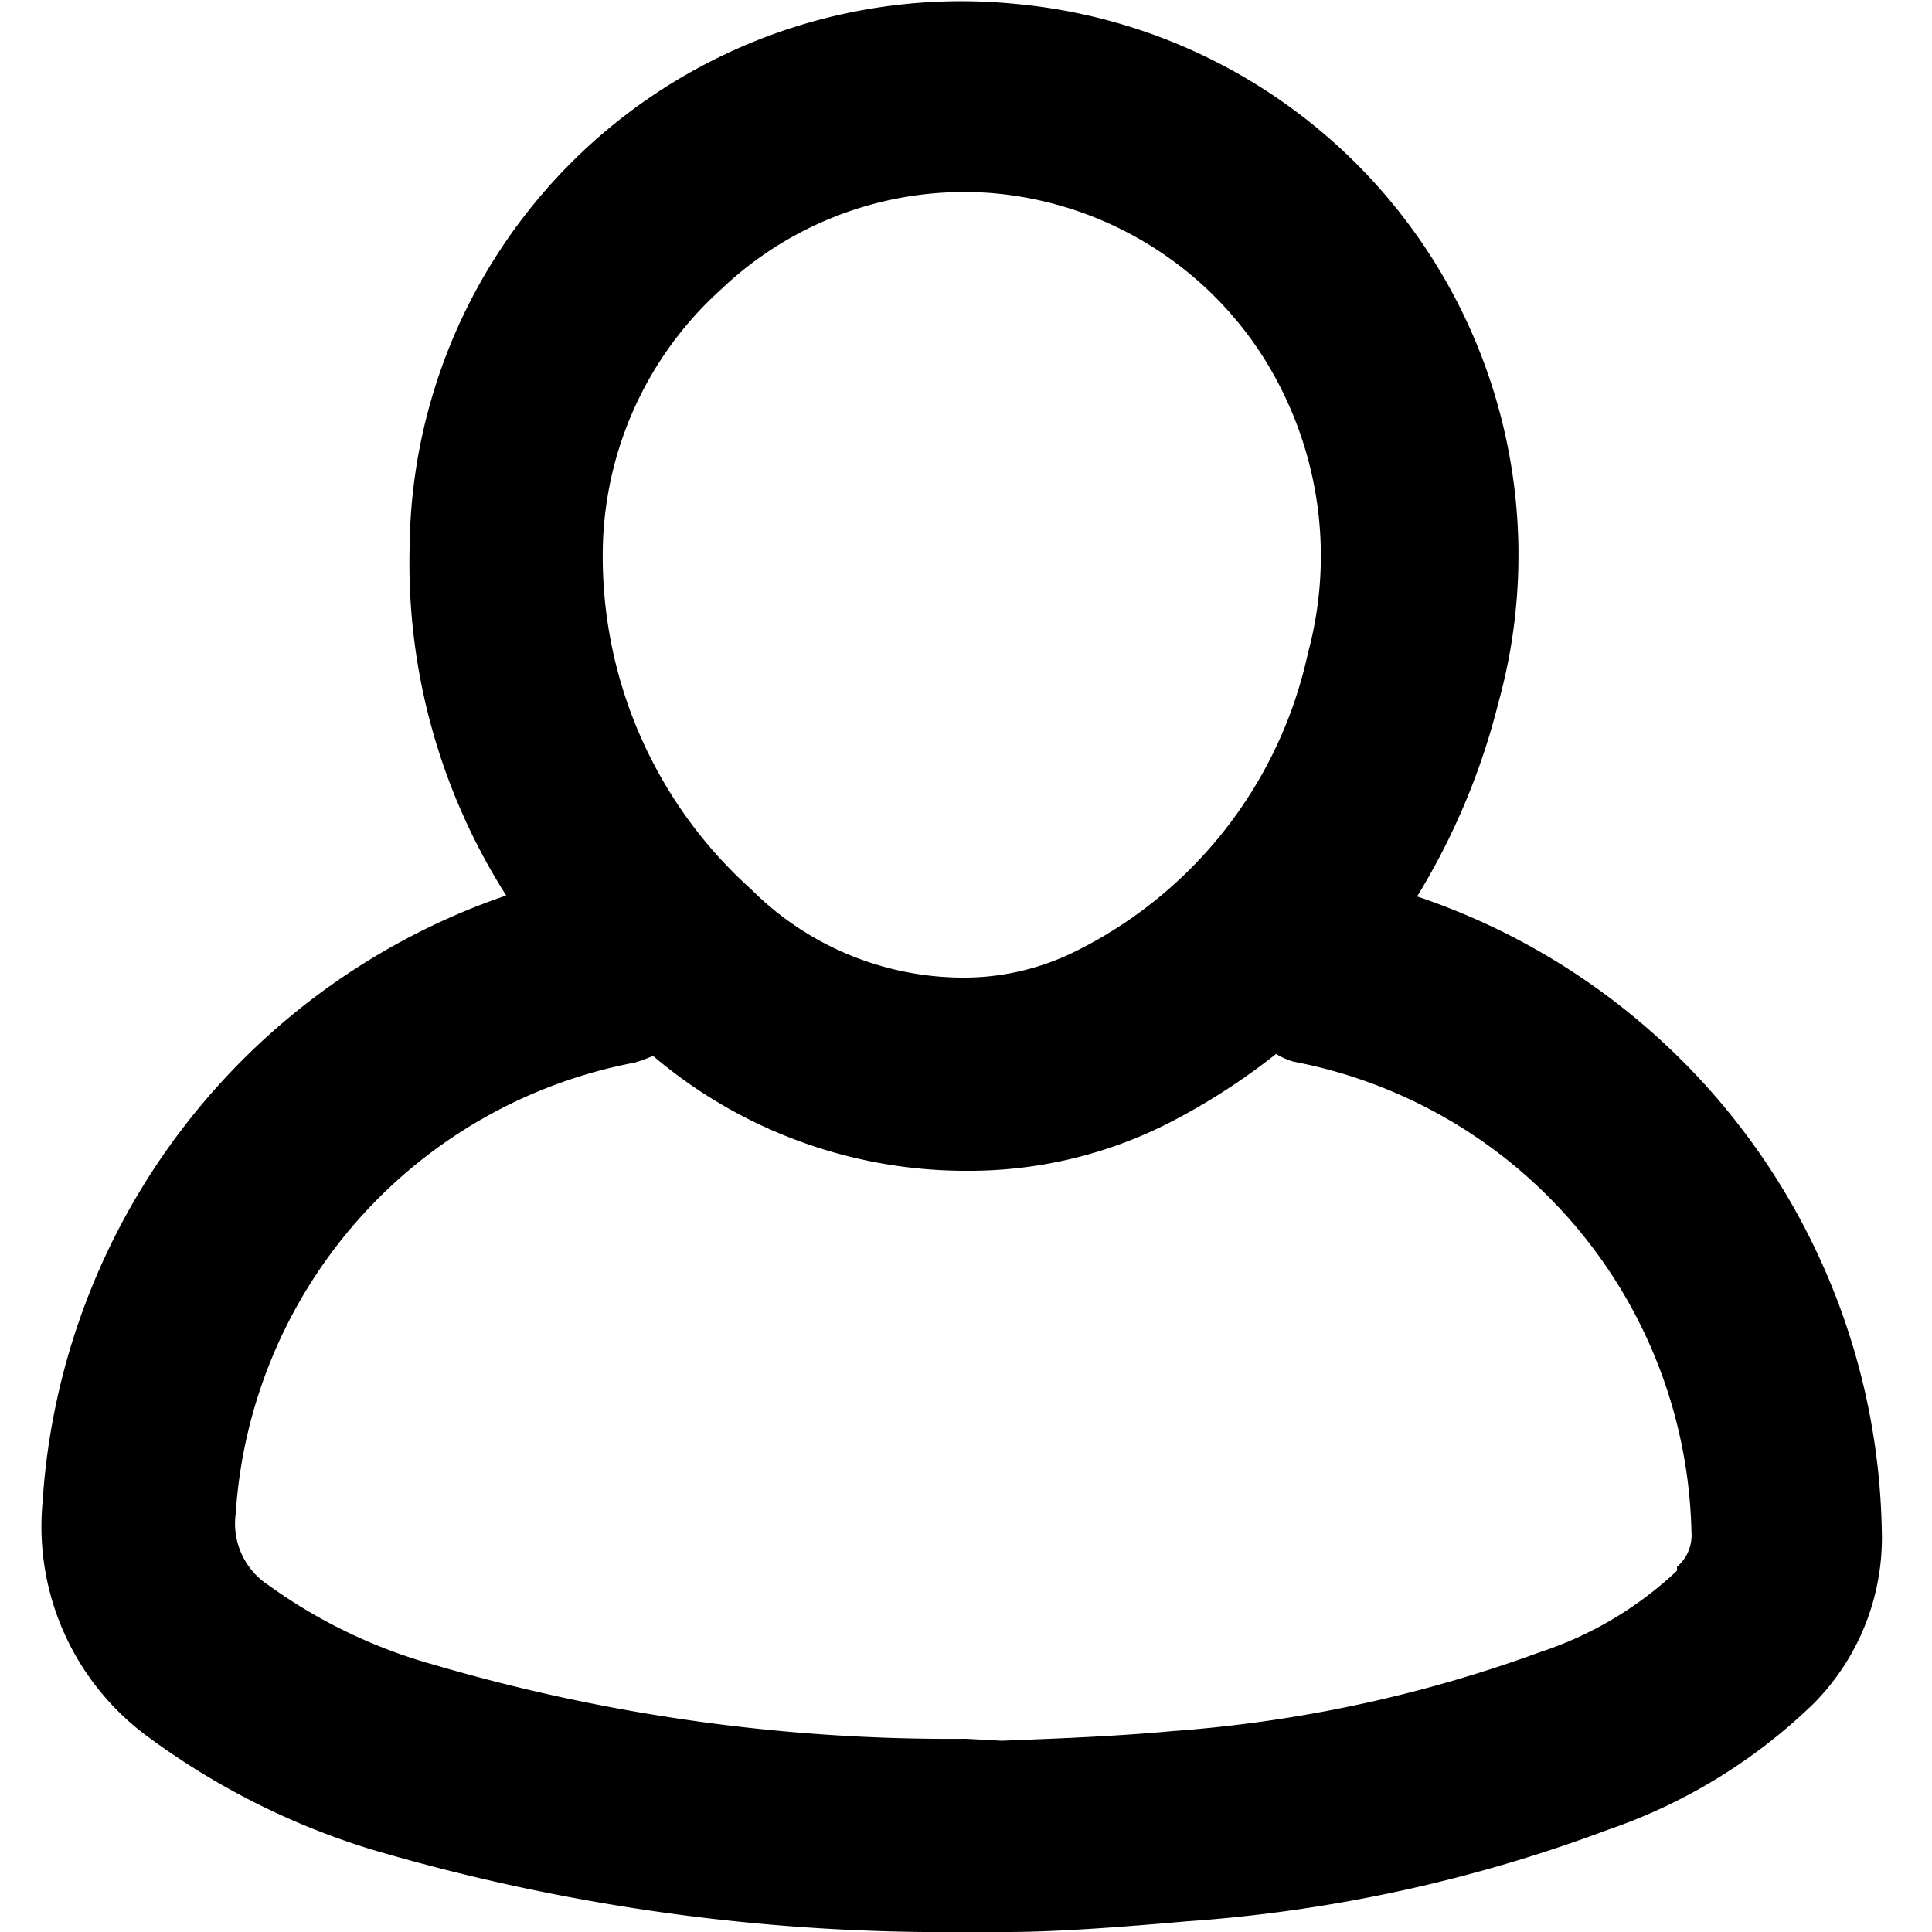 <svg id="Icons" xmlns="http://www.w3.org/2000/svg" viewBox="0 0 20 20">
  <title>X</title>
  <path d="M14.67,9.28a7.17,7.17,0,0,0,.84-2,5.73,5.73,0,0,0-5-7.24A5.71,5.71,0,0,0,4.24,5.68a6.41,6.41,0,0,0,1,3.59A7.12,7.12,0,0,0,.44,15.56,2.7,2.7,0,0,0,1.56,18a7.67,7.67,0,0,0,2.3,1.15A21,21,0,0,0,10,20l.43,0c.49,0,1.17-.05,1.85-.11a15.46,15.46,0,0,0,4.37-.95,5.71,5.71,0,0,0,2.13-1.31,2.44,2.44,0,0,0,.7-1.8A7.06,7.06,0,0,0,14.67,9.28ZM7.46,3A3.65,3.65,0,0,1,10.28,2,3.7,3.7,0,0,1,13,3.58a3.85,3.85,0,0,1,.54,3.18,4.51,4.51,0,0,1-2.39,3.08,2.6,2.6,0,0,1-1.21.28,3.11,3.11,0,0,1-2.16-.91A4.63,4.63,0,0,1,6.24,5.69,3.7,3.7,0,0,1,7.46,3Zm9.9,13.26a3.78,3.78,0,0,1-1.41.84,14,14,0,0,1-3.81.82c-.65.06-1.29.08-1.77.1L10,18a19,19,0,0,1-5.52-.77,5.38,5.38,0,0,1-1.7-.82.76.76,0,0,1-.34-.74A5.09,5.09,0,0,1,6.57,11a1.46,1.46,0,0,0,.19-.07A5,5,0,0,0,10,12.12h0a4.56,4.56,0,0,0,2.09-.49,6.71,6.71,0,0,0,1.12-.72.71.71,0,0,0,.18.08,5.07,5.07,0,0,1,4.12,4.87A.43.43,0,0,1,17.36,16.22Z"/>
</svg>
